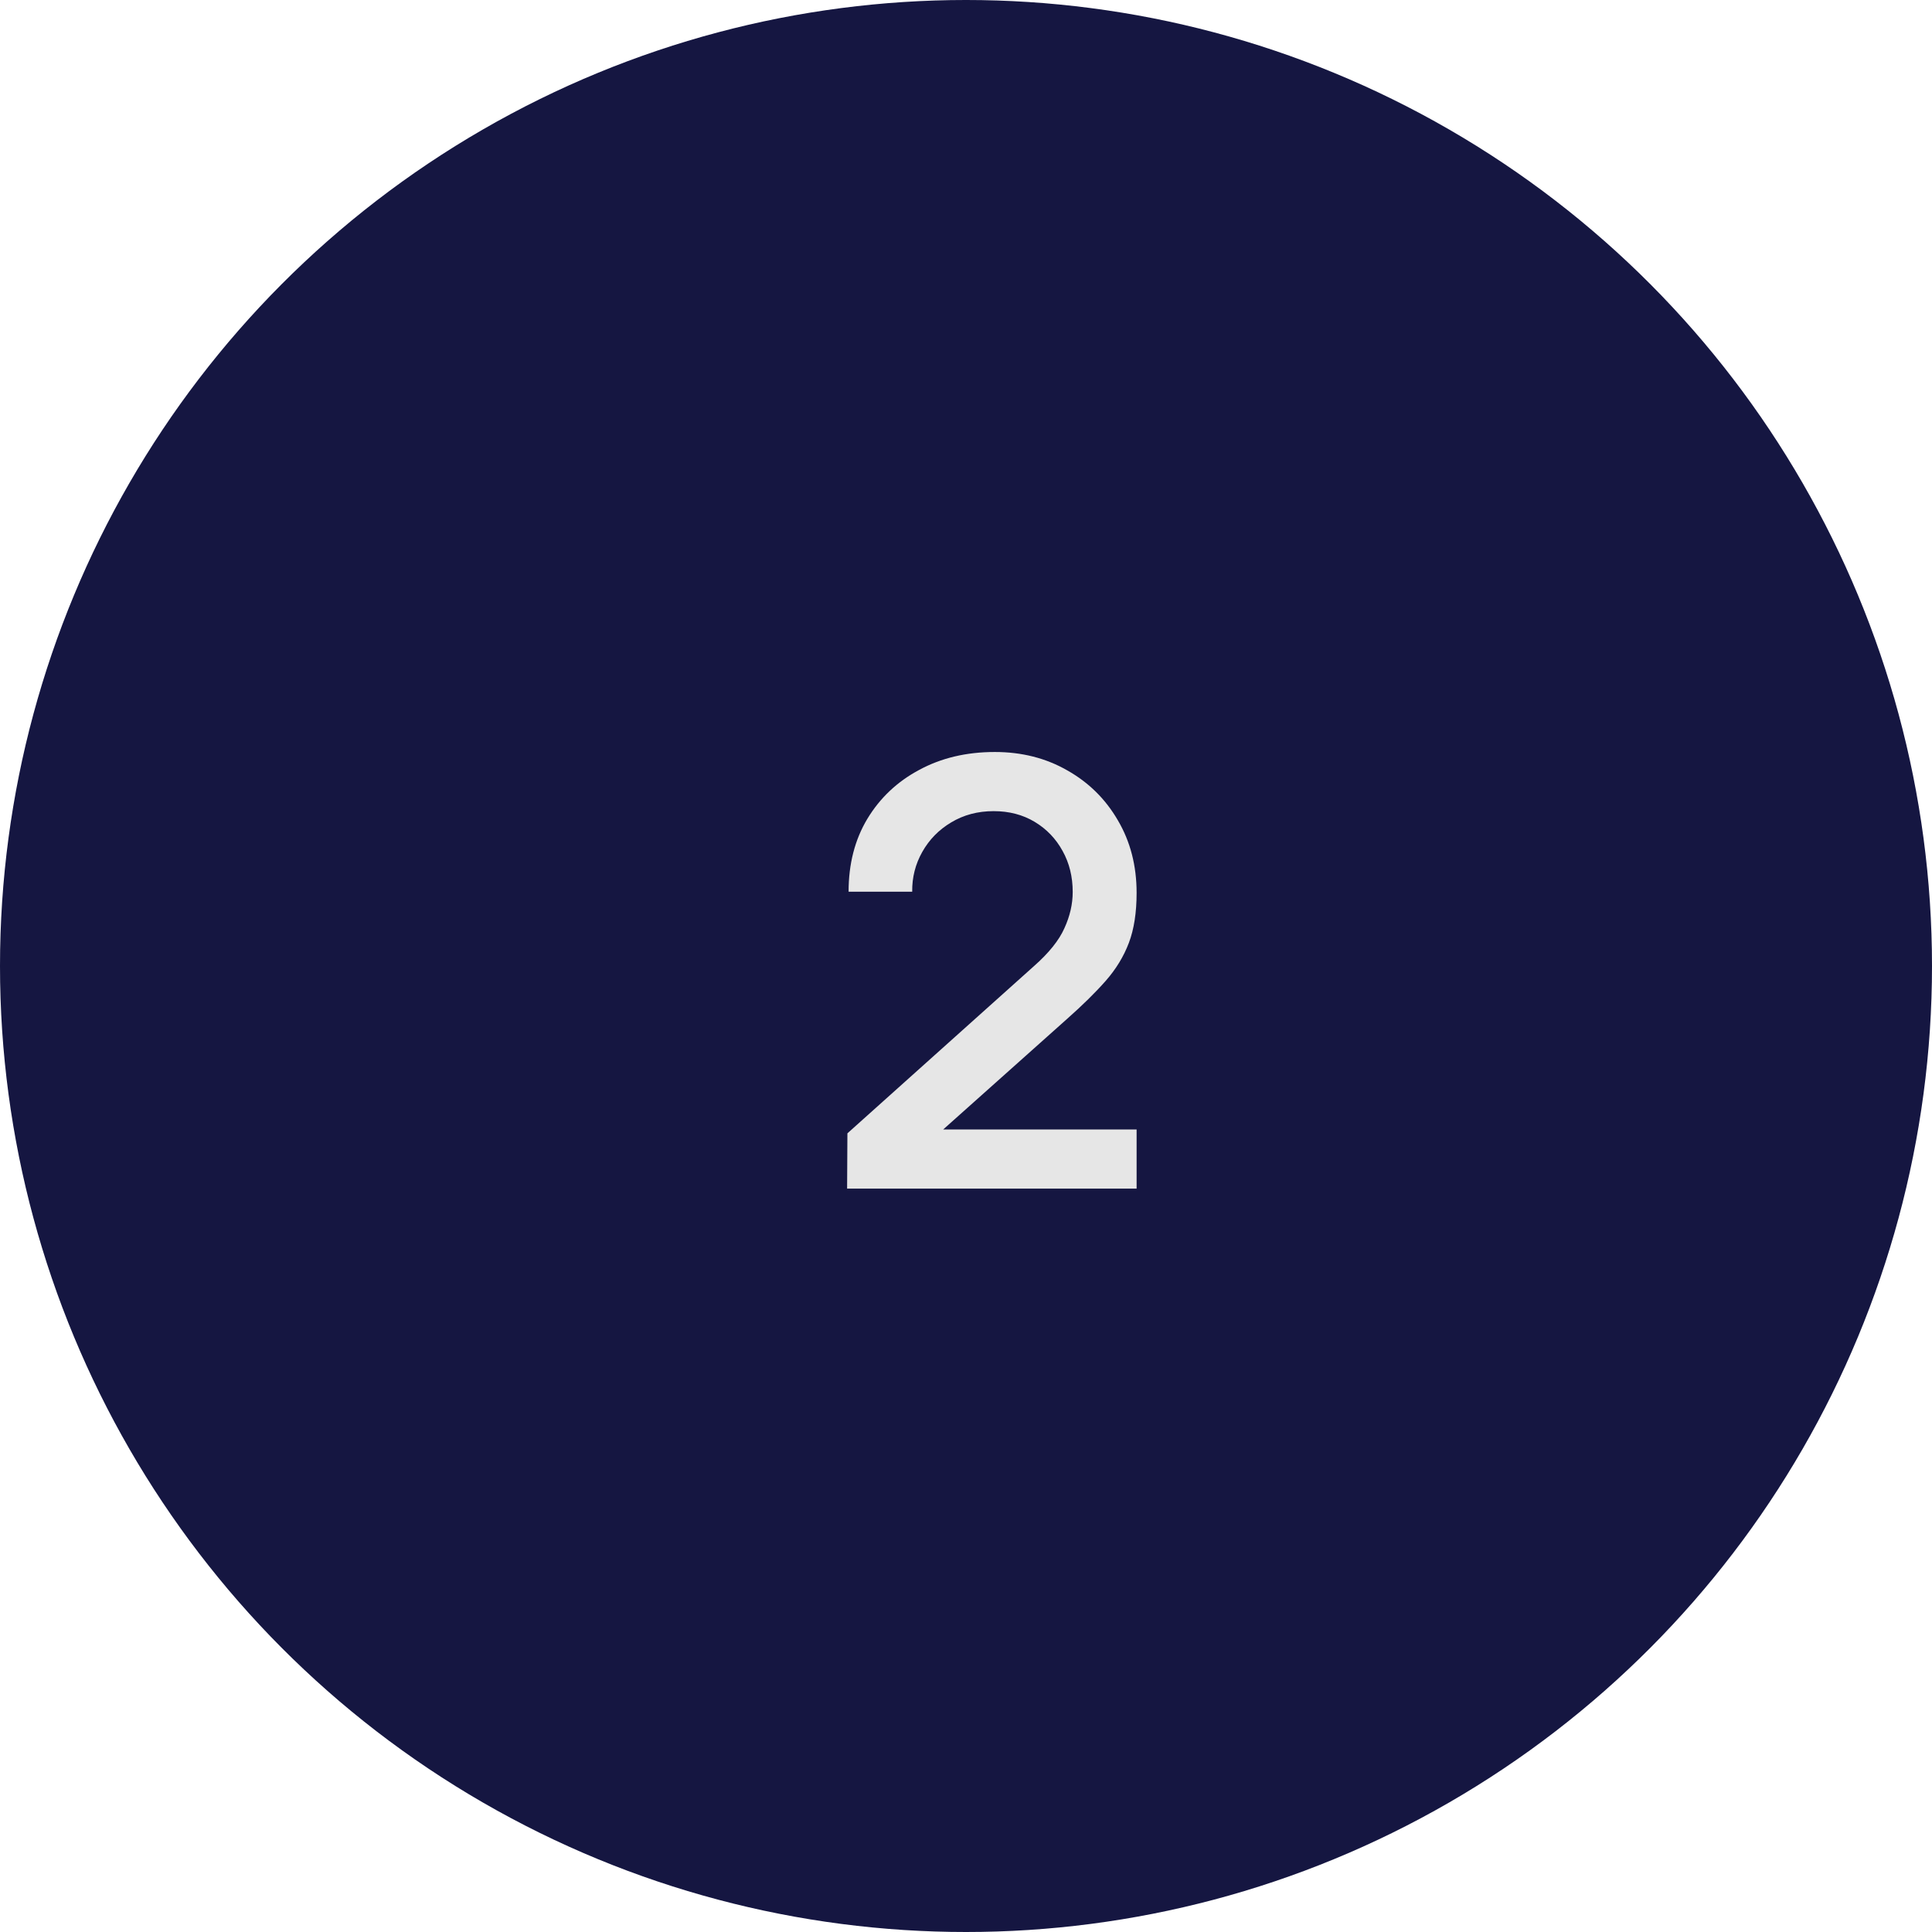 <svg width="52" height="52" viewBox="0 0 52 52" fill="none" xmlns="http://www.w3.org/2000/svg">
<circle cx="26" cy="26" r="26" fill="#151641"/>
<path d="M22.8 31.992L22.808 30.504L27.824 26.008C28.229 25.651 28.504 25.309 28.648 24.984C28.797 24.659 28.872 24.333 28.872 24.008C28.872 23.597 28.781 23.229 28.6 22.904C28.419 22.573 28.168 22.312 27.848 22.12C27.528 21.928 27.16 21.832 26.744 21.832C26.317 21.832 25.936 21.933 25.6 22.136C25.269 22.333 25.011 22.597 24.824 22.928C24.637 23.259 24.547 23.616 24.552 24H22.84C22.84 23.253 23.008 22.6 23.344 22.04C23.685 21.475 24.152 21.035 24.744 20.72C25.336 20.4 26.013 20.24 26.776 20.24C27.501 20.24 28.152 20.405 28.728 20.736C29.304 21.061 29.757 21.509 30.088 22.08C30.424 22.651 30.592 23.301 30.592 24.032C30.592 24.56 30.523 25.008 30.384 25.376C30.245 25.744 30.037 26.085 29.76 26.4C29.483 26.715 29.136 27.056 28.72 27.424L24.848 30.88L24.664 30.4H30.592V31.992H22.8Z" fill="#E6E6E6"/>
</svg>
